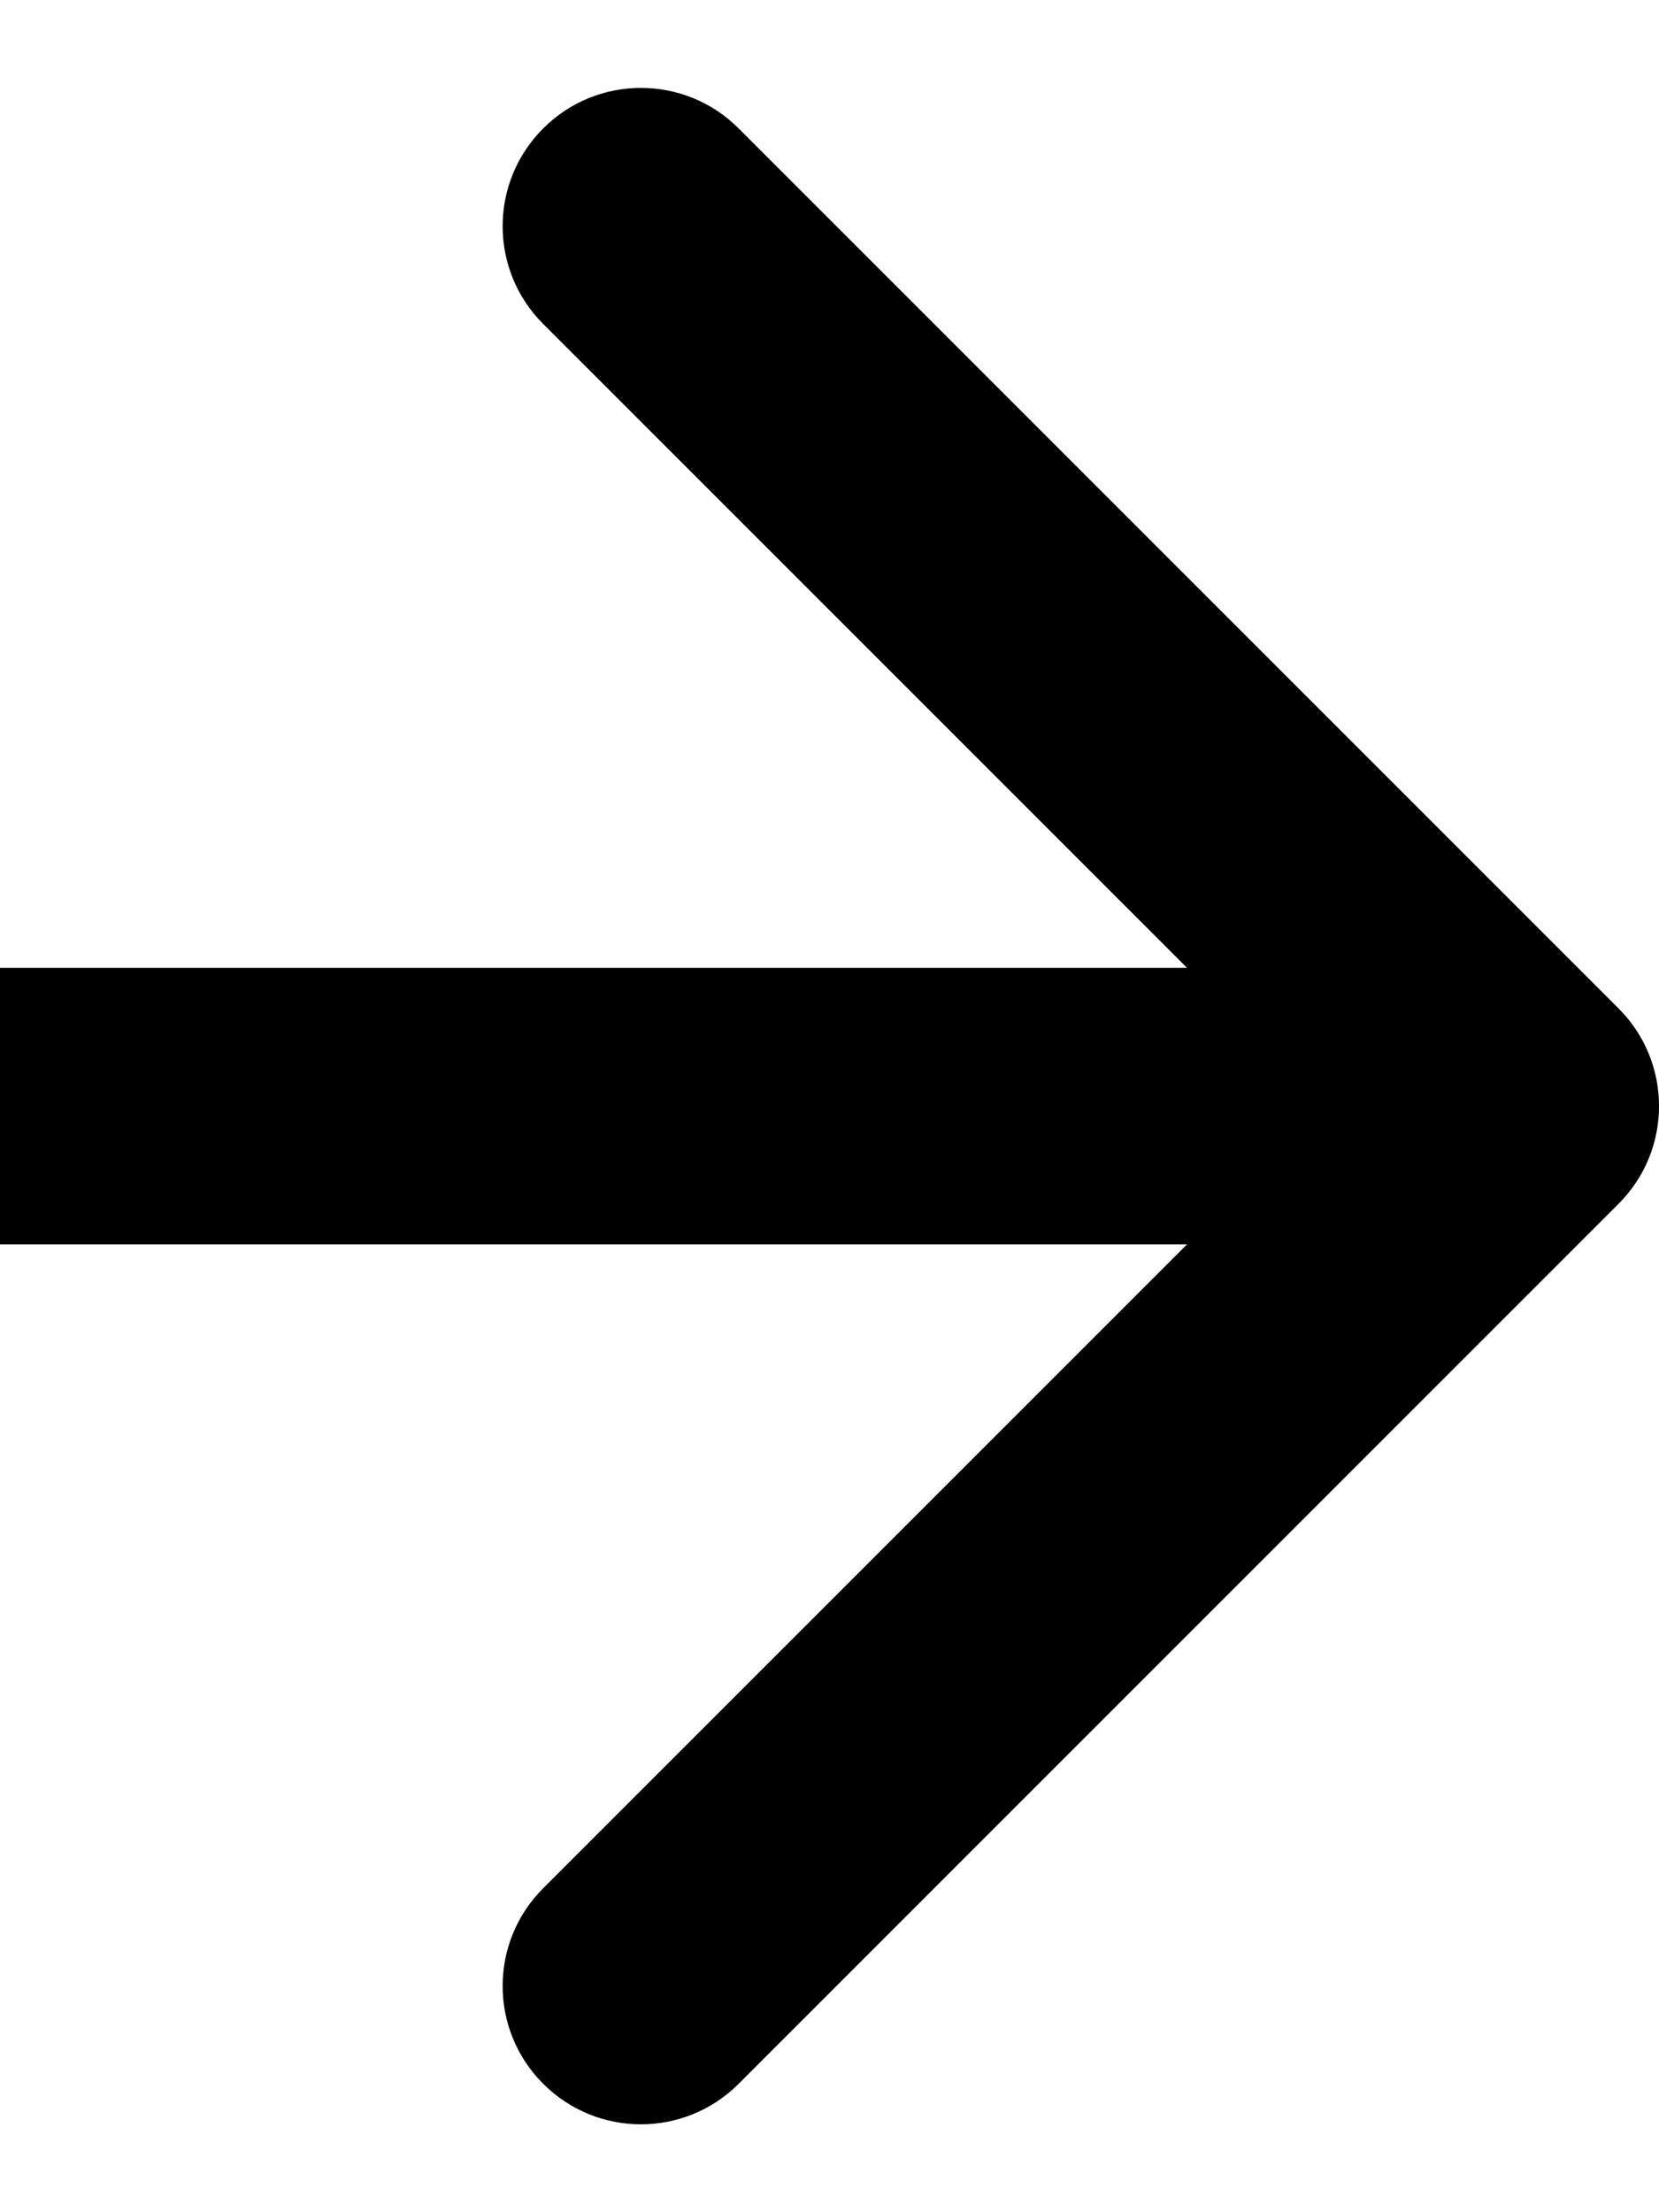 <svg width="12" height="16" viewBox="0 0 12 16" fill="none" xmlns="http://www.w3.org/2000/svg">
<path d="M11.707 8.707C12.098 8.317 12.098 7.683 11.707 7.293L5.343 0.929C4.953 0.538 4.319 0.538 3.929 0.929C3.538 1.319 3.538 1.953 3.929 2.343L9.586 8L3.929 13.657C3.538 14.047 3.538 14.681 3.929 15.071C4.319 15.462 4.953 15.462 5.343 15.071L11.707 8.707ZM1.35108e-07 9L11 9L11 7L-1.35108e-07 7L1.35108e-07 9Z" fill="black"/>
</svg>
